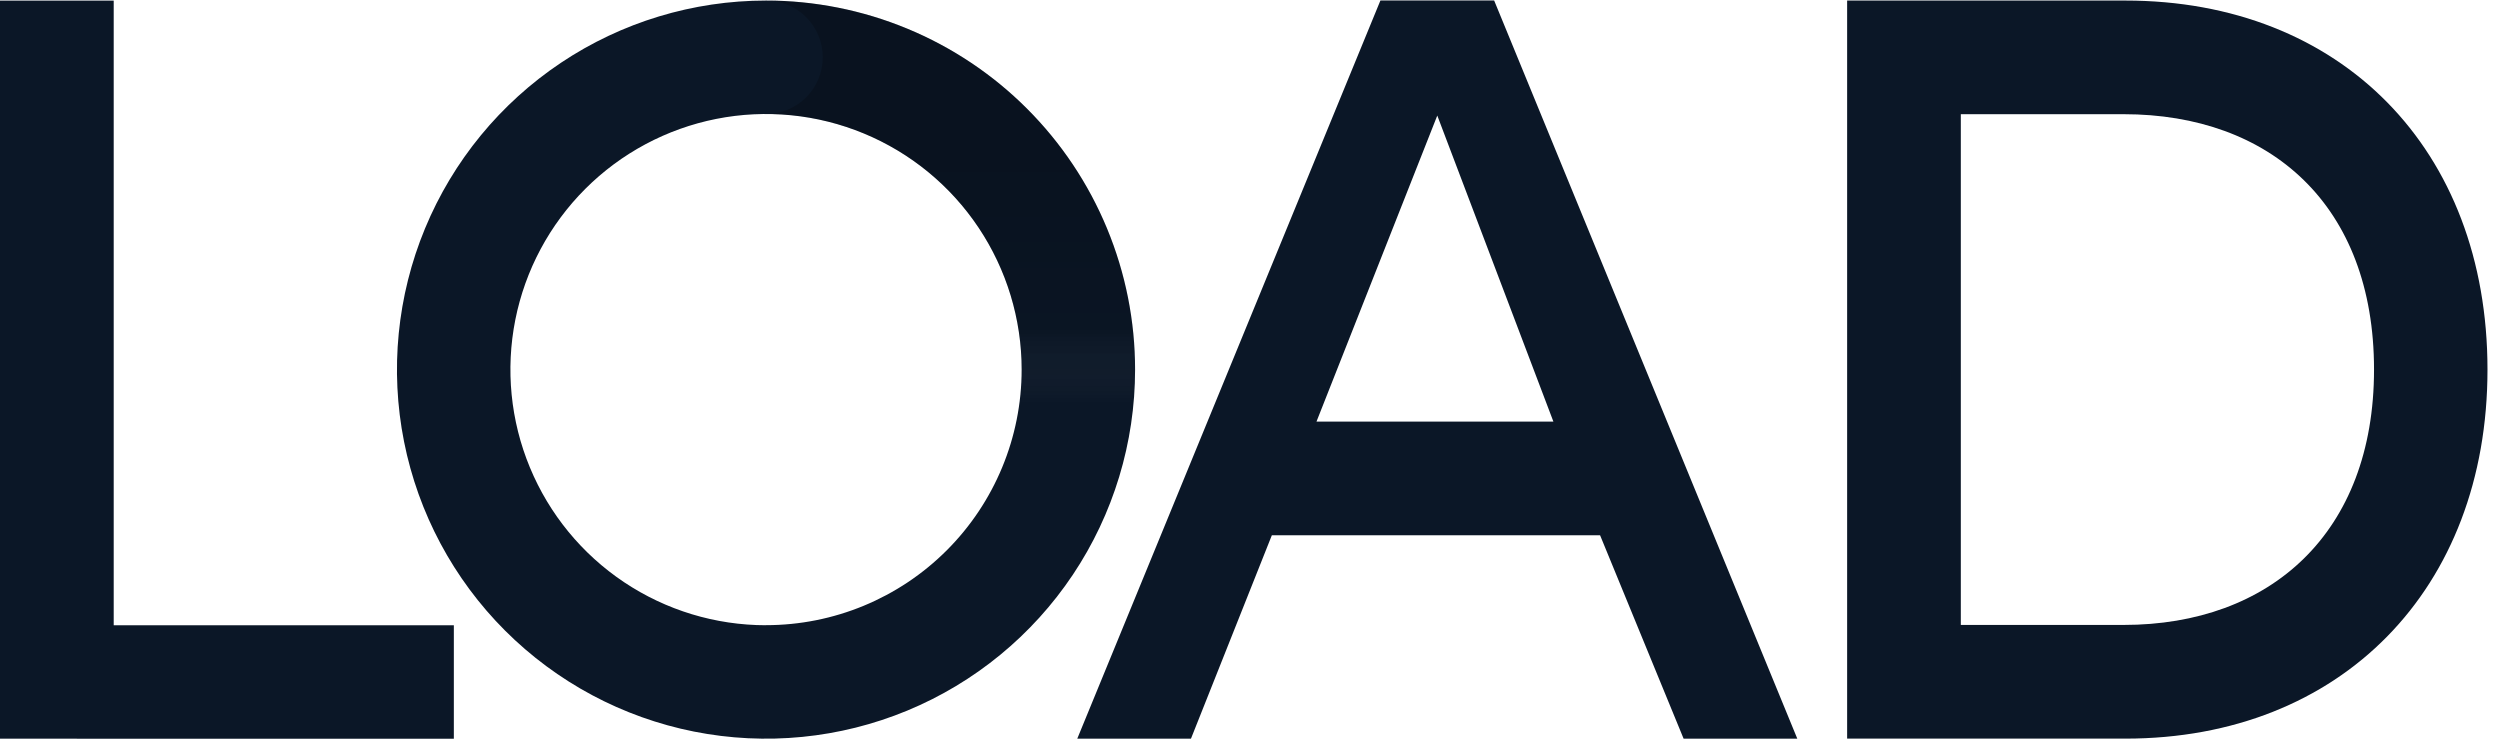 <svg width="149" height="45" viewBox="0 0 149 45" fill="none" xmlns="http://www.w3.org/2000/svg">
<path d="M45.655 0.033C41.305 0.033 37.052 1.323 33.435 3.74C29.818 6.157 26.998 9.592 25.333 13.612C23.669 17.631 23.233 22.054 24.081 26.32C24.93 30.587 27.025 34.507 30.101 37.583C33.178 40.659 37.097 42.754 41.364 43.603C45.63 44.452 50.053 44.016 54.072 42.352C58.092 40.687 61.527 37.868 63.944 34.251C66.361 30.633 67.651 26.381 67.651 22.03C67.652 19.142 67.083 16.281 65.977 13.612C64.872 10.944 63.252 8.519 61.209 6.476C59.167 4.433 56.742 2.813 54.073 1.708C51.404 0.602 48.544 0.033 45.655 0.033ZM45.655 37.264C42.642 37.264 39.697 36.37 37.191 34.696C34.686 33.022 32.734 30.643 31.581 27.859C30.427 25.076 30.126 22.012 30.713 19.057C31.301 16.102 32.752 13.388 34.883 11.257C37.014 9.127 39.728 7.676 42.683 7.088C45.638 6.5 48.702 6.802 51.485 7.955C54.269 9.108 56.648 11.06 58.322 13.566C59.996 16.071 60.89 19.016 60.89 22.029C60.889 26.069 59.283 29.943 56.426 32.8C53.569 35.656 49.695 37.26 45.655 37.26V37.264Z" fill="#0B1727"/>
<path d="M0 44.026V0.036H6.777V37.267H27.049V44.029L0 44.026Z" fill="#0B1727"/>
<path d="M148.254 22.026C148.254 35.108 139.515 44.022 126.674 44.022H110.089V0.033H126.674C139.515 0.033 148.254 8.887 148.254 22.026ZM141.492 22.026C141.492 12.216 135.308 6.806 126.569 6.806H116.865V37.246H126.569C135.308 37.247 141.492 31.773 141.492 22.026V22.026Z" fill="#0B1727"/>
<path d="M89.051 0.029H82.273L64.206 44.023H70.982L75.802 31.902H95.365L100.342 44.023H107.118L89.051 0.029ZM78.463 25.126L85.662 6.887L92.582 25.126H78.463Z" fill="#0B1727"/>
<path opacity="0.2" d="M45.655 0.033C46.552 0.033 47.411 0.389 48.045 1.023C48.679 1.657 49.035 2.517 49.035 3.413C49.035 4.309 48.679 5.169 48.045 5.803C47.411 6.437 46.552 6.793 45.655 6.793C49.696 6.793 53.571 8.398 56.428 11.255C59.285 14.112 60.89 17.987 60.89 22.027C60.888 22.698 60.843 23.368 60.755 24.033H67.557C67.616 23.372 67.652 22.704 67.652 22.027C67.651 16.194 65.334 10.6 61.208 6.475C57.083 2.35 51.489 0.033 45.655 0.033Z" fill="url(#paint0_linear_1_11)"/>
<defs>
<linearGradient id="paint0_linear_1_11" x1="56.654" y1="24.033" x2="56.654" y2="0.033" gradientUnits="userSpaceOnUse">
<stop stop-color="white" stop-opacity="0"/>
<stop offset="0.185" stop-opacity="0.49"/>
<stop offset="0.598"/>
<stop offset="1"/>
</linearGradient>
</defs>
</svg>
